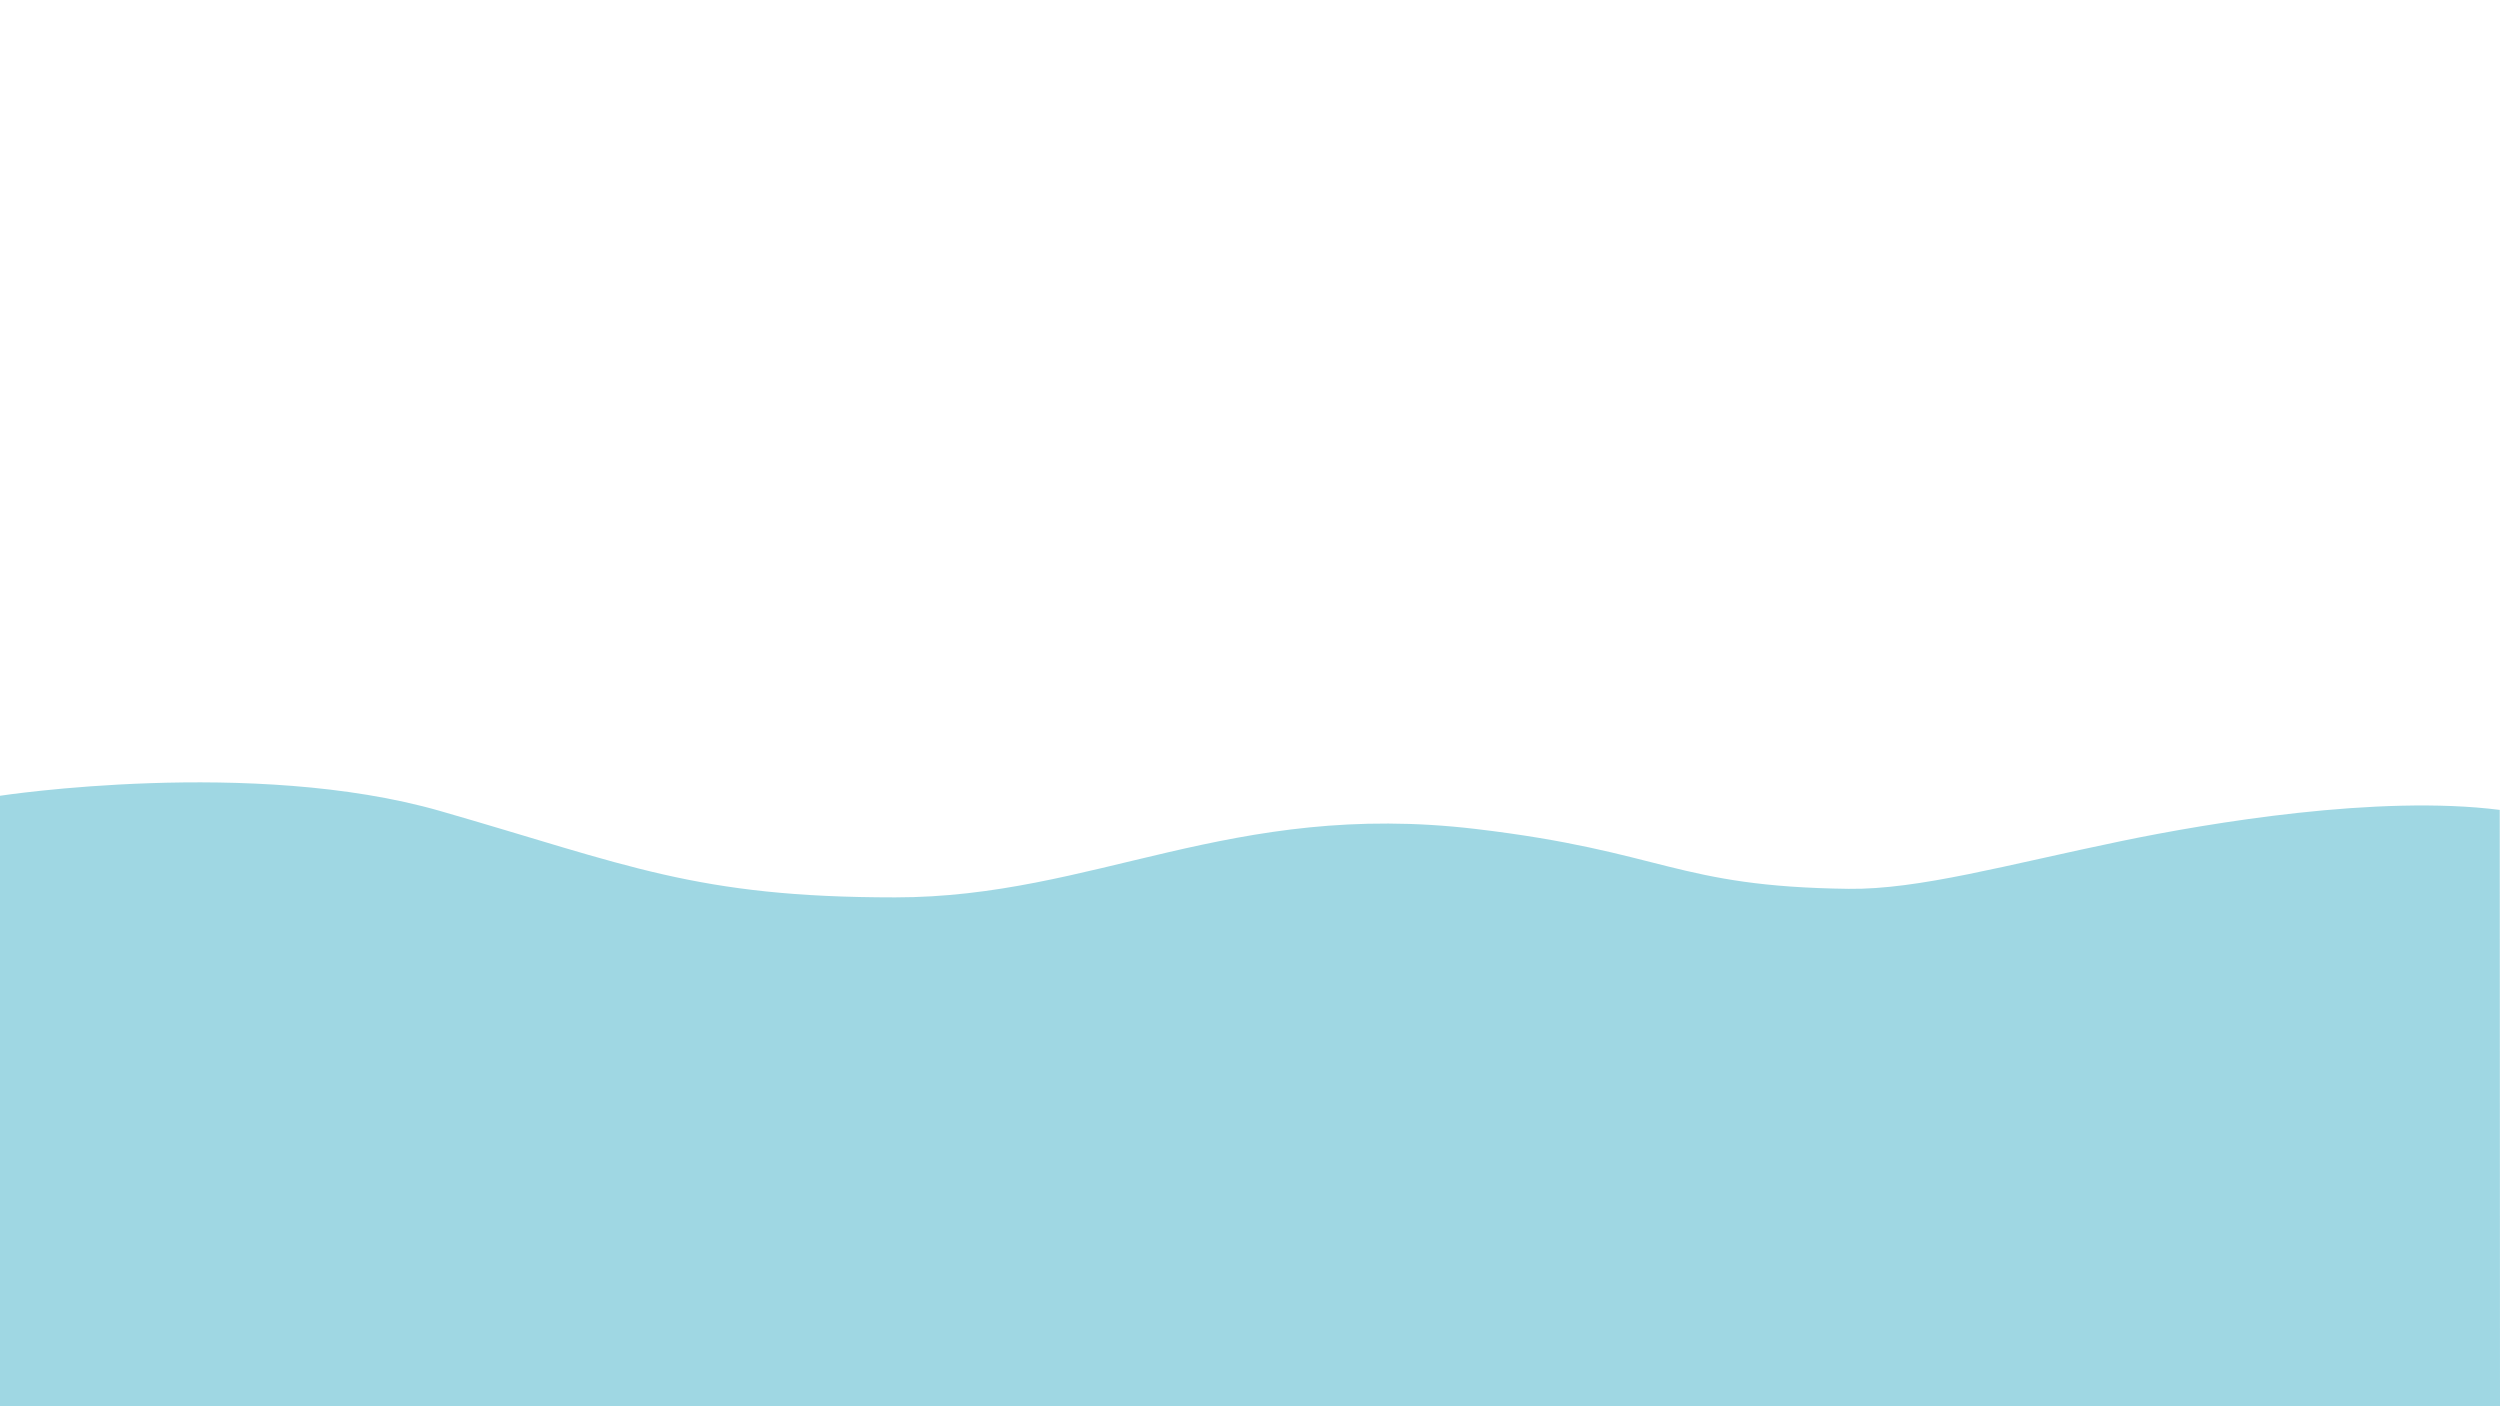 <?xml version="1.0" encoding="utf-8"?>
<!-- Generator: Adobe Illustrator 25.0.0, SVG Export Plug-In . SVG Version: 6.00 Build 0)  -->
<svg version="1.1" id="Layer_1" xmlns="http://www.w3.org/2000/svg" xmlns:xlink="http://www.w3.org/1999/xlink" x="0px" y="0px"
	 viewBox="0 0 1920 1080" style="enable-background:new 0 0 1920 1080;" xml:space="preserve">
<style type="text/css">
	.st0{fill:#9FD7E3;}
</style>
<path class="st0" d="M1920,1080H0V611.15c0,0,194.19-29.68,338.19,11.73c144,41.41,196.09,66.31,349.28,66.31
	s257.36-74.85,445.79-52.55c145.18,17.18,153.51,44.32,286.47,45.99c53.9,0.68,121.02-18.38,209.87-36.77
	c67.18-13.9,197.29-35.71,290.19-23.85"/>
</svg>
